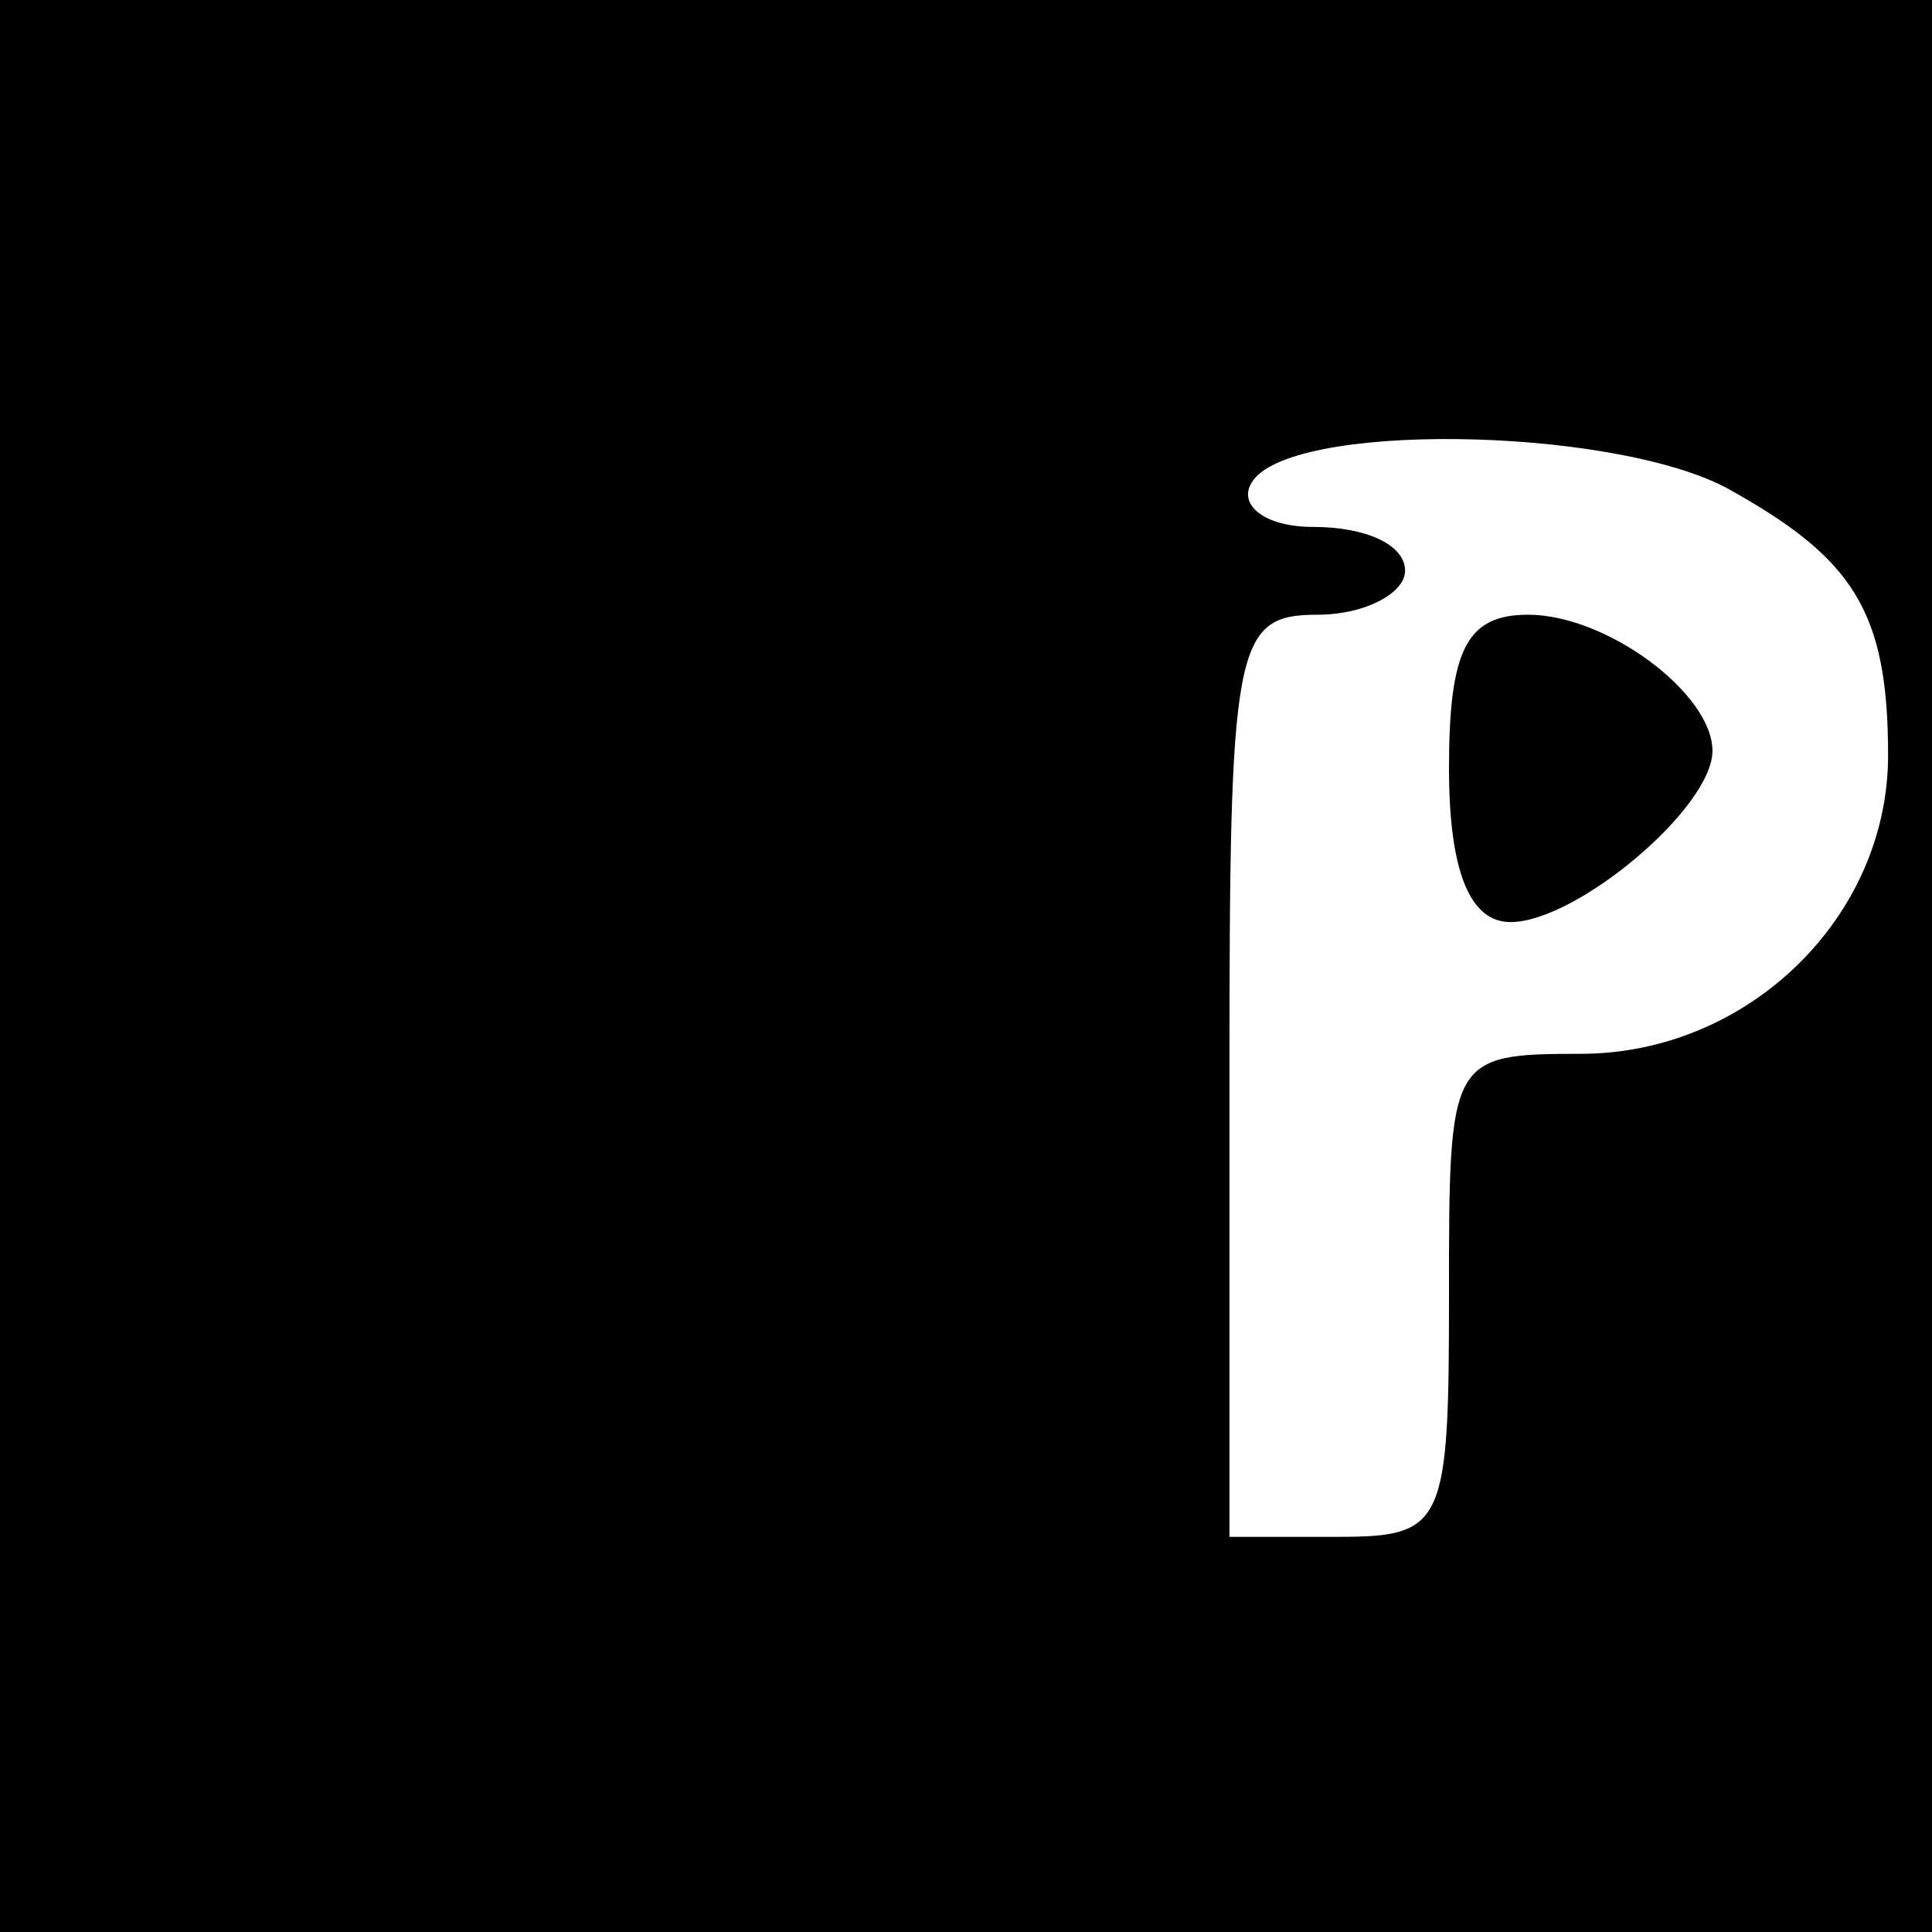 <svg version="1" xmlns="http://www.w3.org/2000/svg" width="58.667" height="58.667" viewBox="0 0 44 44"><path d="M0 22v22h44V0H0v22zm39.3-10.9c2.9 1.6 3.7 2.8 3.7 6.1 0 3.7-3.2 6.8-7 6.8-3 0-3 .1-3 5.5 0 5.2-.1 5.5-2.5 5.5H28V24.5c0-9.8.1-10.5 2-10.5 1.1 0 2-.5 2-1 0-.6-.9-1-2.1-1-1.1 0-1.7-.5-1.4-1 .8-1.4 8.1-1.3 10.8.1z"/><path d="M33 17.5c0 2.4.5 3.5 1.4 3.5 1.5 0 4.6-2.6 4.6-3.9 0-1.3-2.4-3.1-4.2-3.1-1.4 0-1.8.8-1.8 3.5z"/></svg>